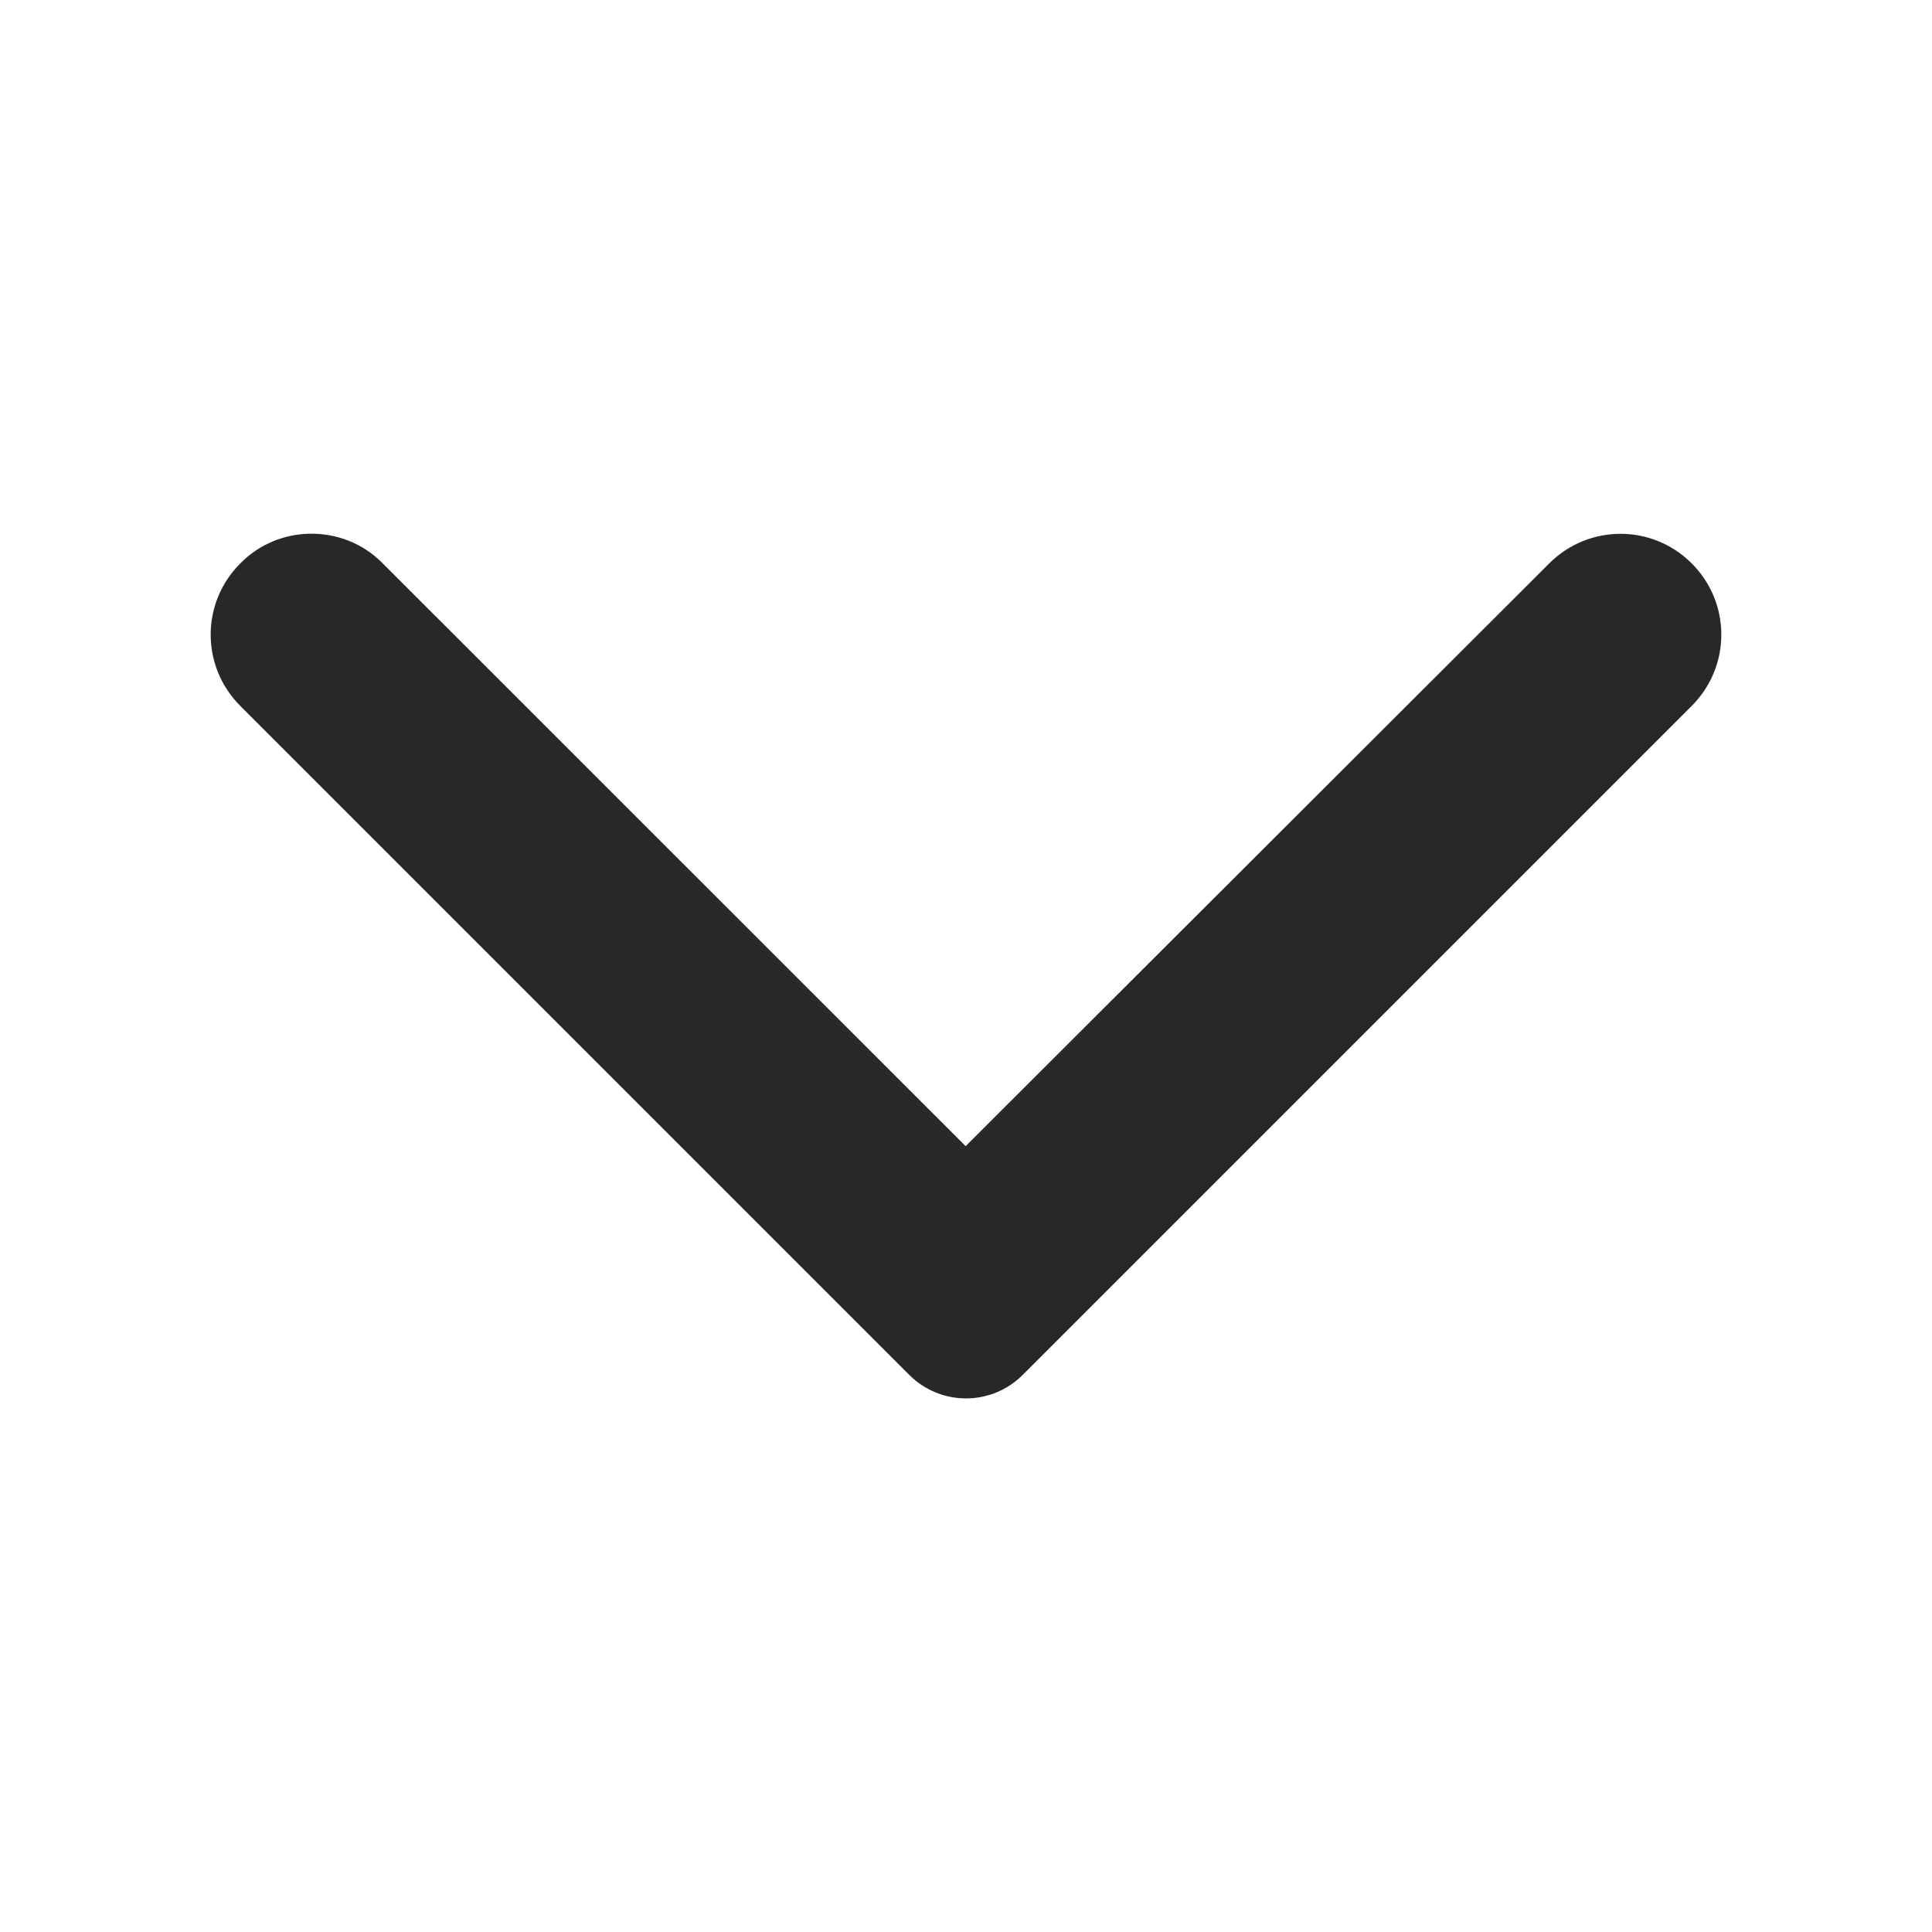 <svg width="16" height="16" viewBox="0 0 16 16" fill="none" xmlns="http://www.w3.org/2000/svg">
<path d="M1.99 4.666C1.663 4.992 1.663 5.519 1.99 5.846L7.53 11.386C7.79 11.646 8.21 11.646 8.47 11.386L14.01 5.846C14.337 5.519 14.337 4.992 14.01 4.666C13.684 4.339 13.157 4.339 12.83 4.666L7.997 9.492L3.163 4.659C2.843 4.339 2.31 4.339 1.99 4.666Z" fill="#282828"/>
</svg>

